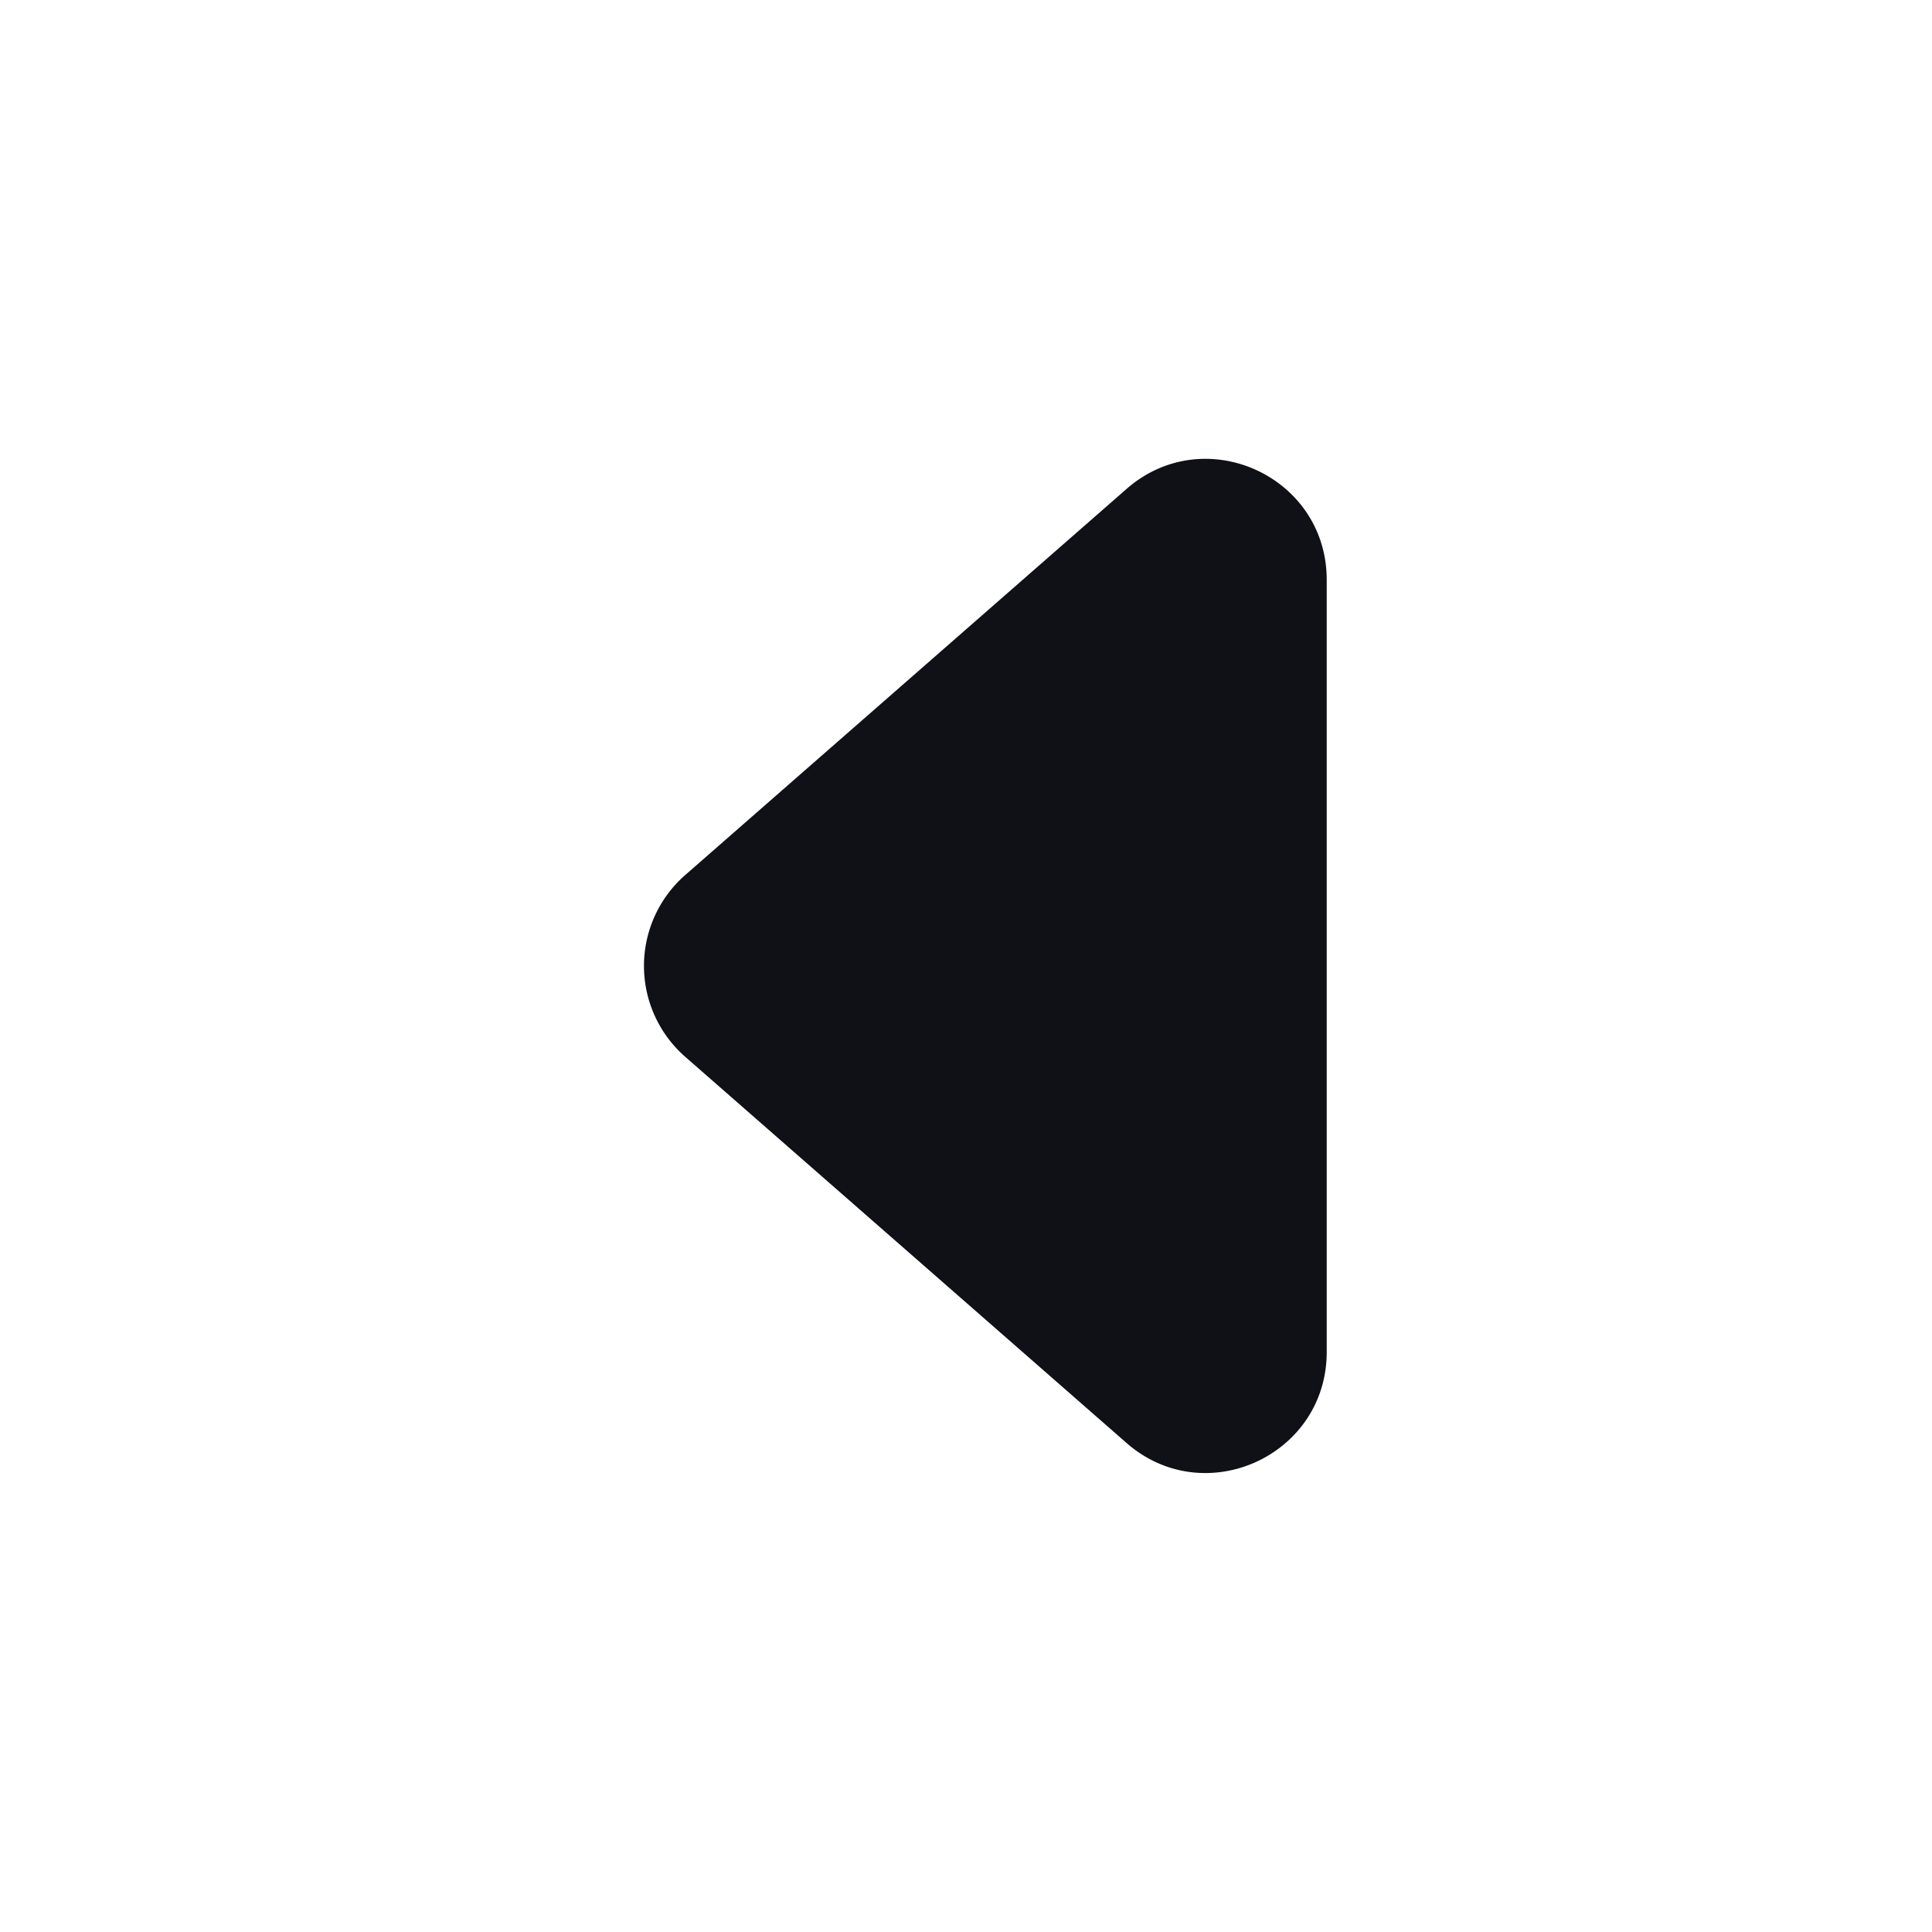 <svg xmlns="http://www.w3.org/2000/svg" width="24" height="24" fill="none" viewBox="0 0 24 24"><path fill="#101116" fill-rule="evenodd" d="M13.994 6.074c.97-.849 2.487-.16 2.487 1.129v9.592c0 1.29-1.518 1.978-2.487 1.13l-5.482-4.797a1.5 1.5 0 0 1 0-2.258l5.482-4.796Z" clip-rule="evenodd"/></svg>
